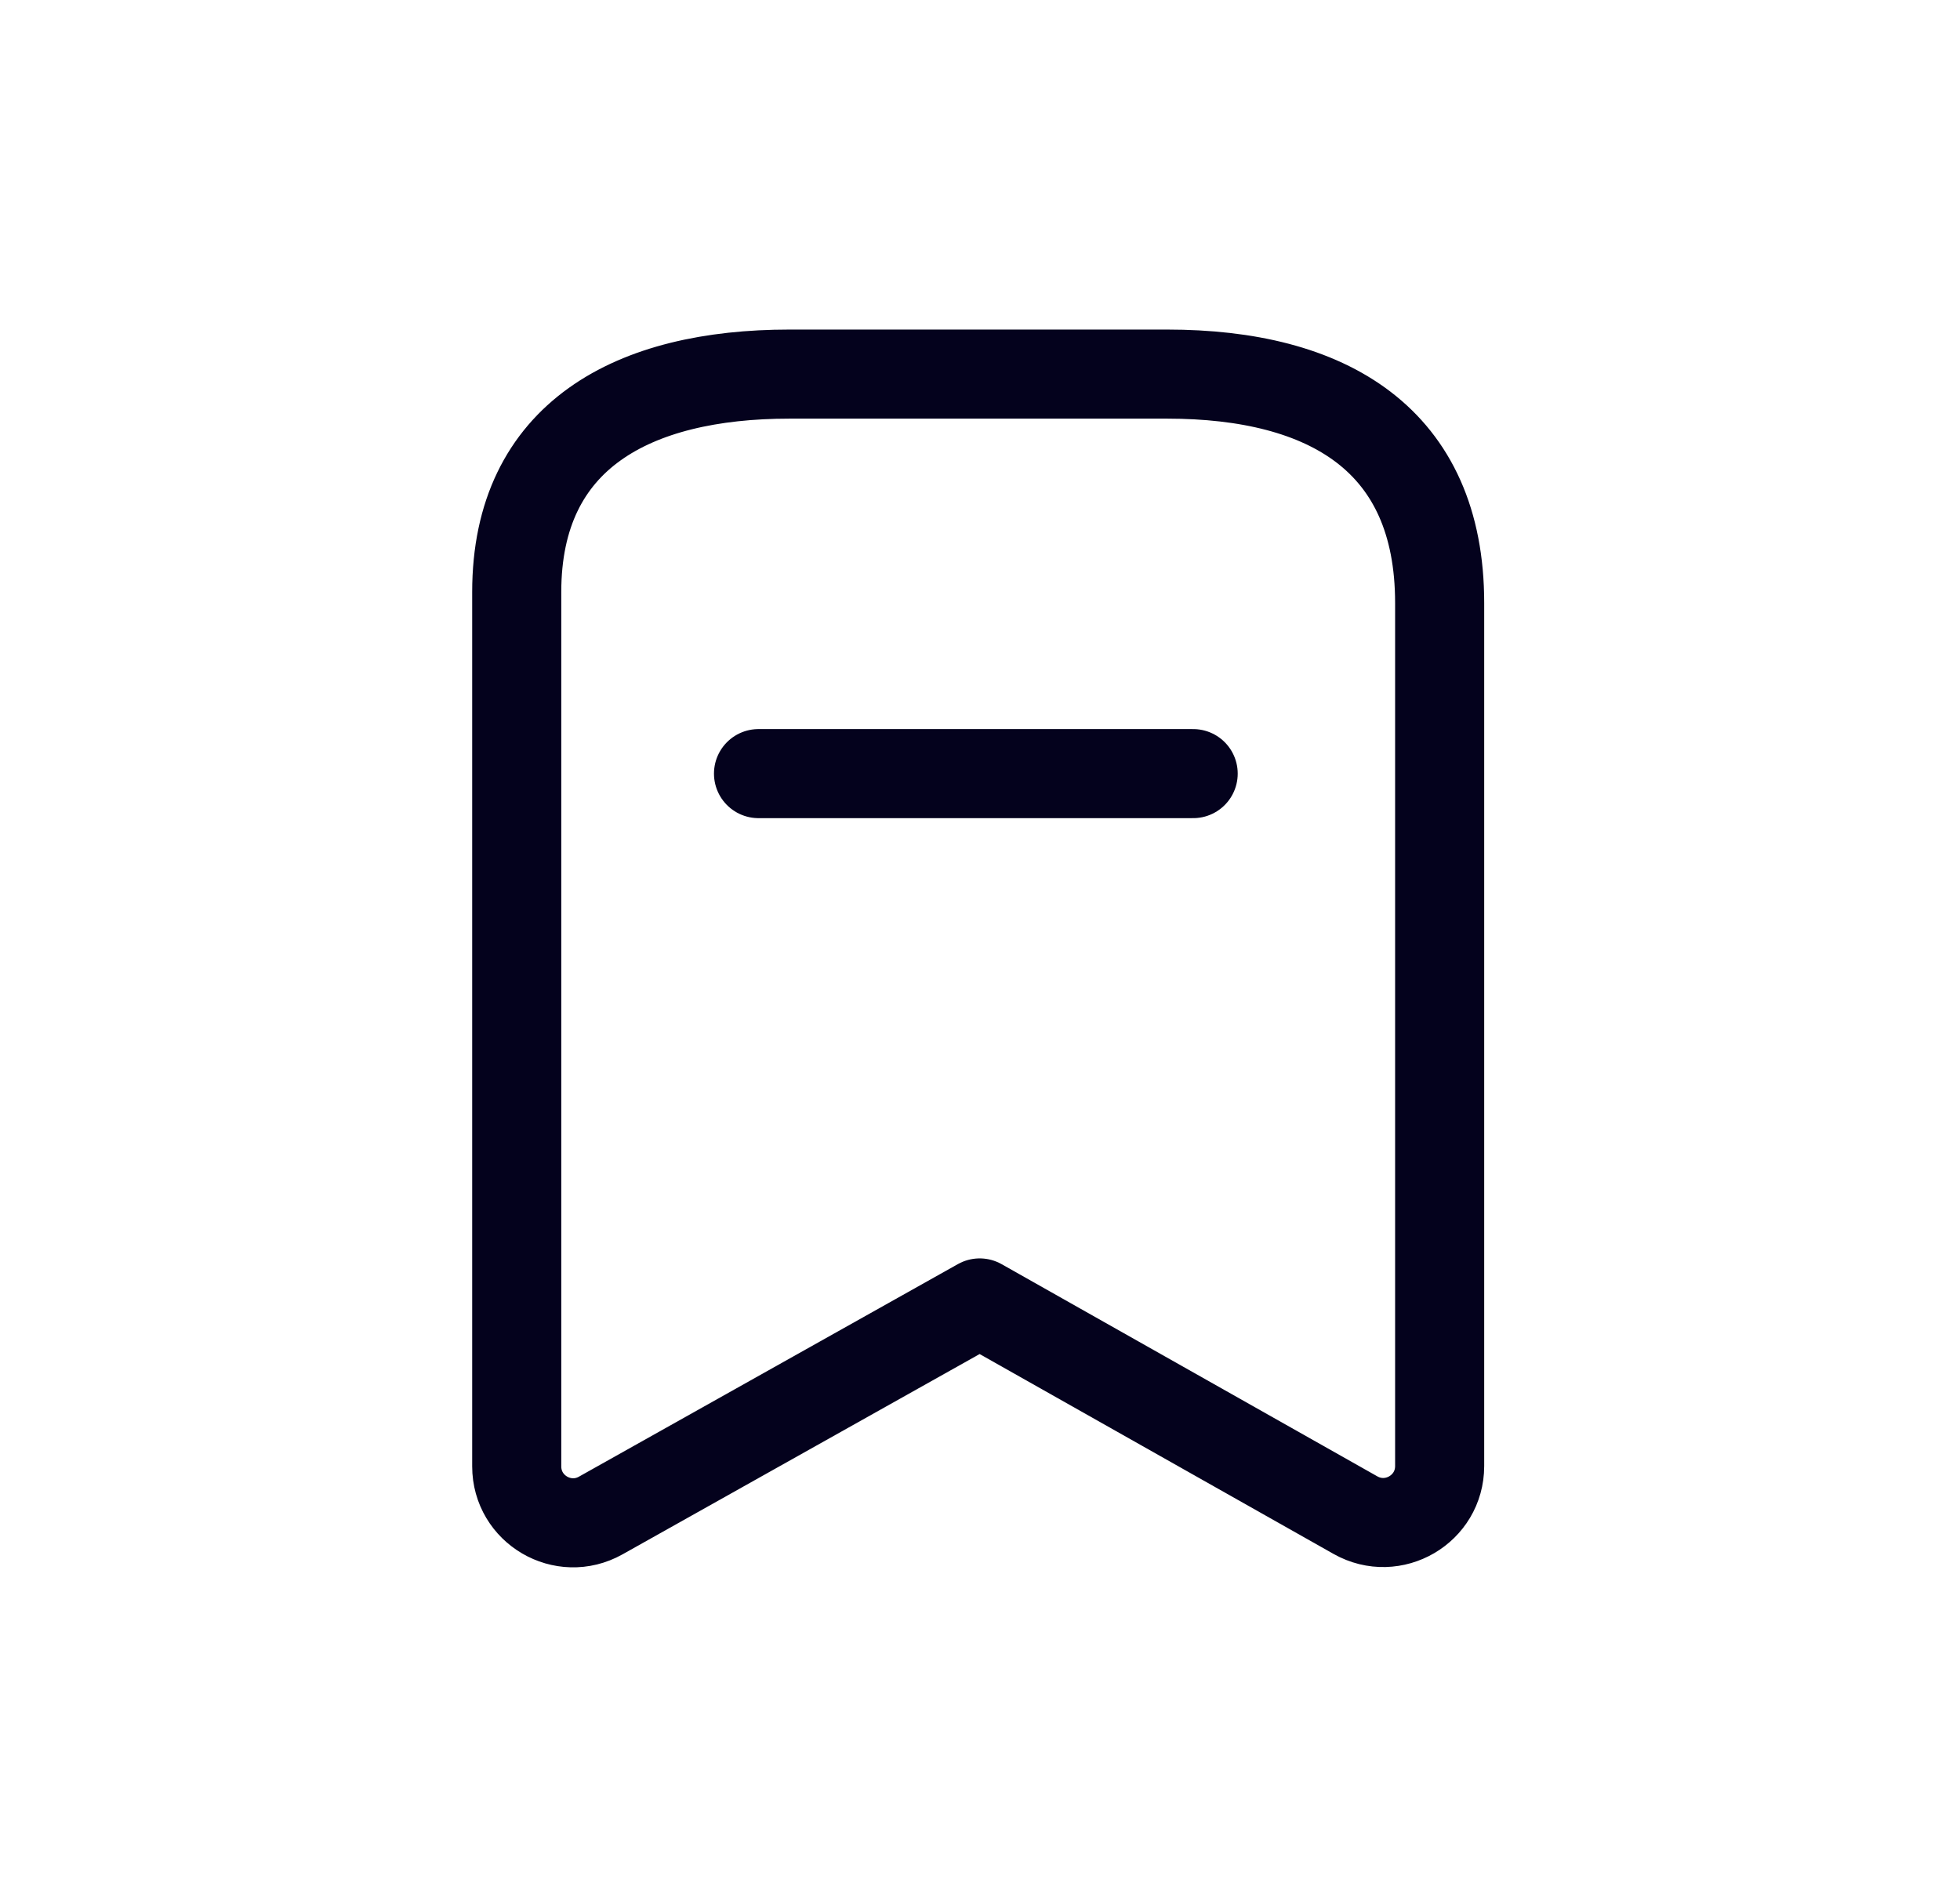 <svg width="33" height="32" viewBox="0 0 33 32" fill="none" xmlns="http://www.w3.org/2000/svg">
<path fill-rule="evenodd" clip-rule="evenodd" d="M24.239 10.154C24.239 7.403 22.358 6.3 19.65 6.3H13.291C10.667 6.3 8.7 7.328 8.7 9.97V24.694C8.7 25.42 9.481 25.877 10.114 25.522L16.495 21.942L22.822 25.516C23.456 25.873 24.239 25.416 24.239 24.689V10.154Z" stroke="#04021D" stroke-width="1.5" stroke-linecap="round" stroke-linejoin="round"/>
<path d="M12.771 13.028H20.089" stroke="#04021D" stroke-width="1.5" stroke-linecap="round" stroke-linejoin="round"/>
</svg>
